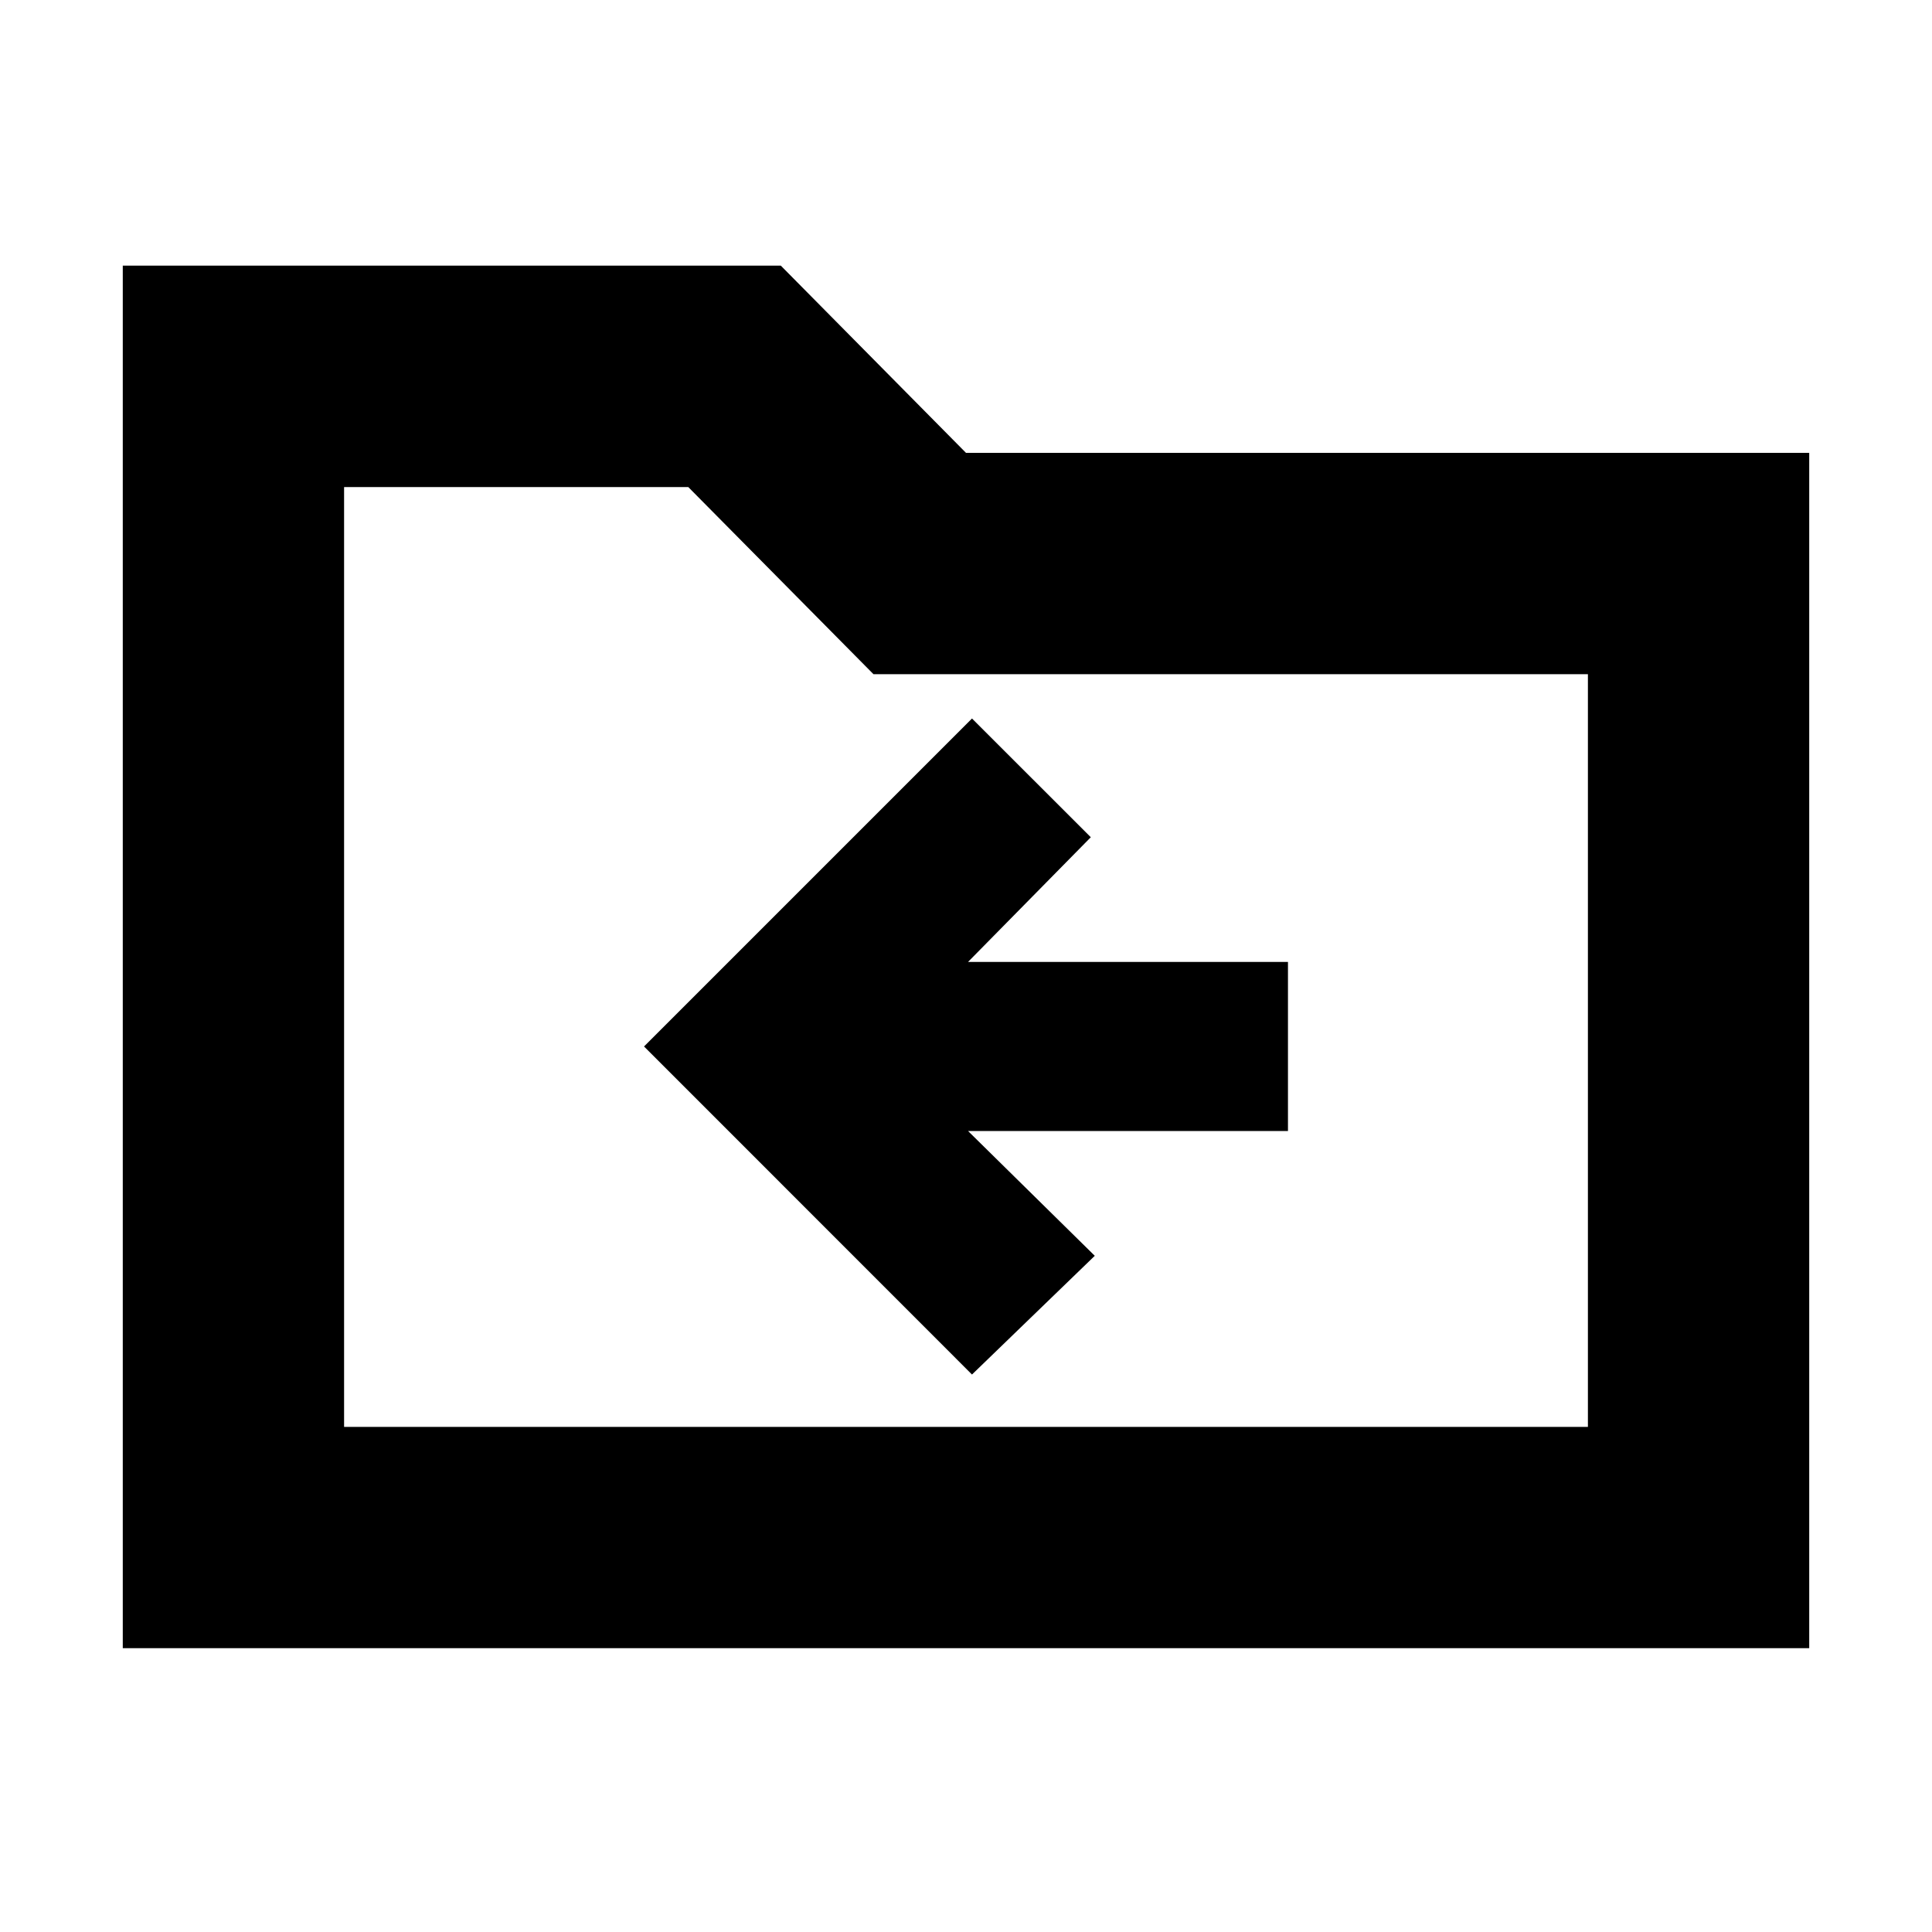 <svg xmlns="http://www.w3.org/2000/svg" height="20" width="20"><path d="M10.062 14.229 11.333 13 10.021 11.708H13.333V9.958H10.021L11.292 8.667L10.062 7.438L6.667 10.833ZM1.271 17.062V2.75H8.083L10 4.688H18.729V17.062ZM3.562 14.771H16.438V6.979H9.042L7.125 5.042H3.562ZM3.562 14.771V5.042V6.979Z"/></svg>